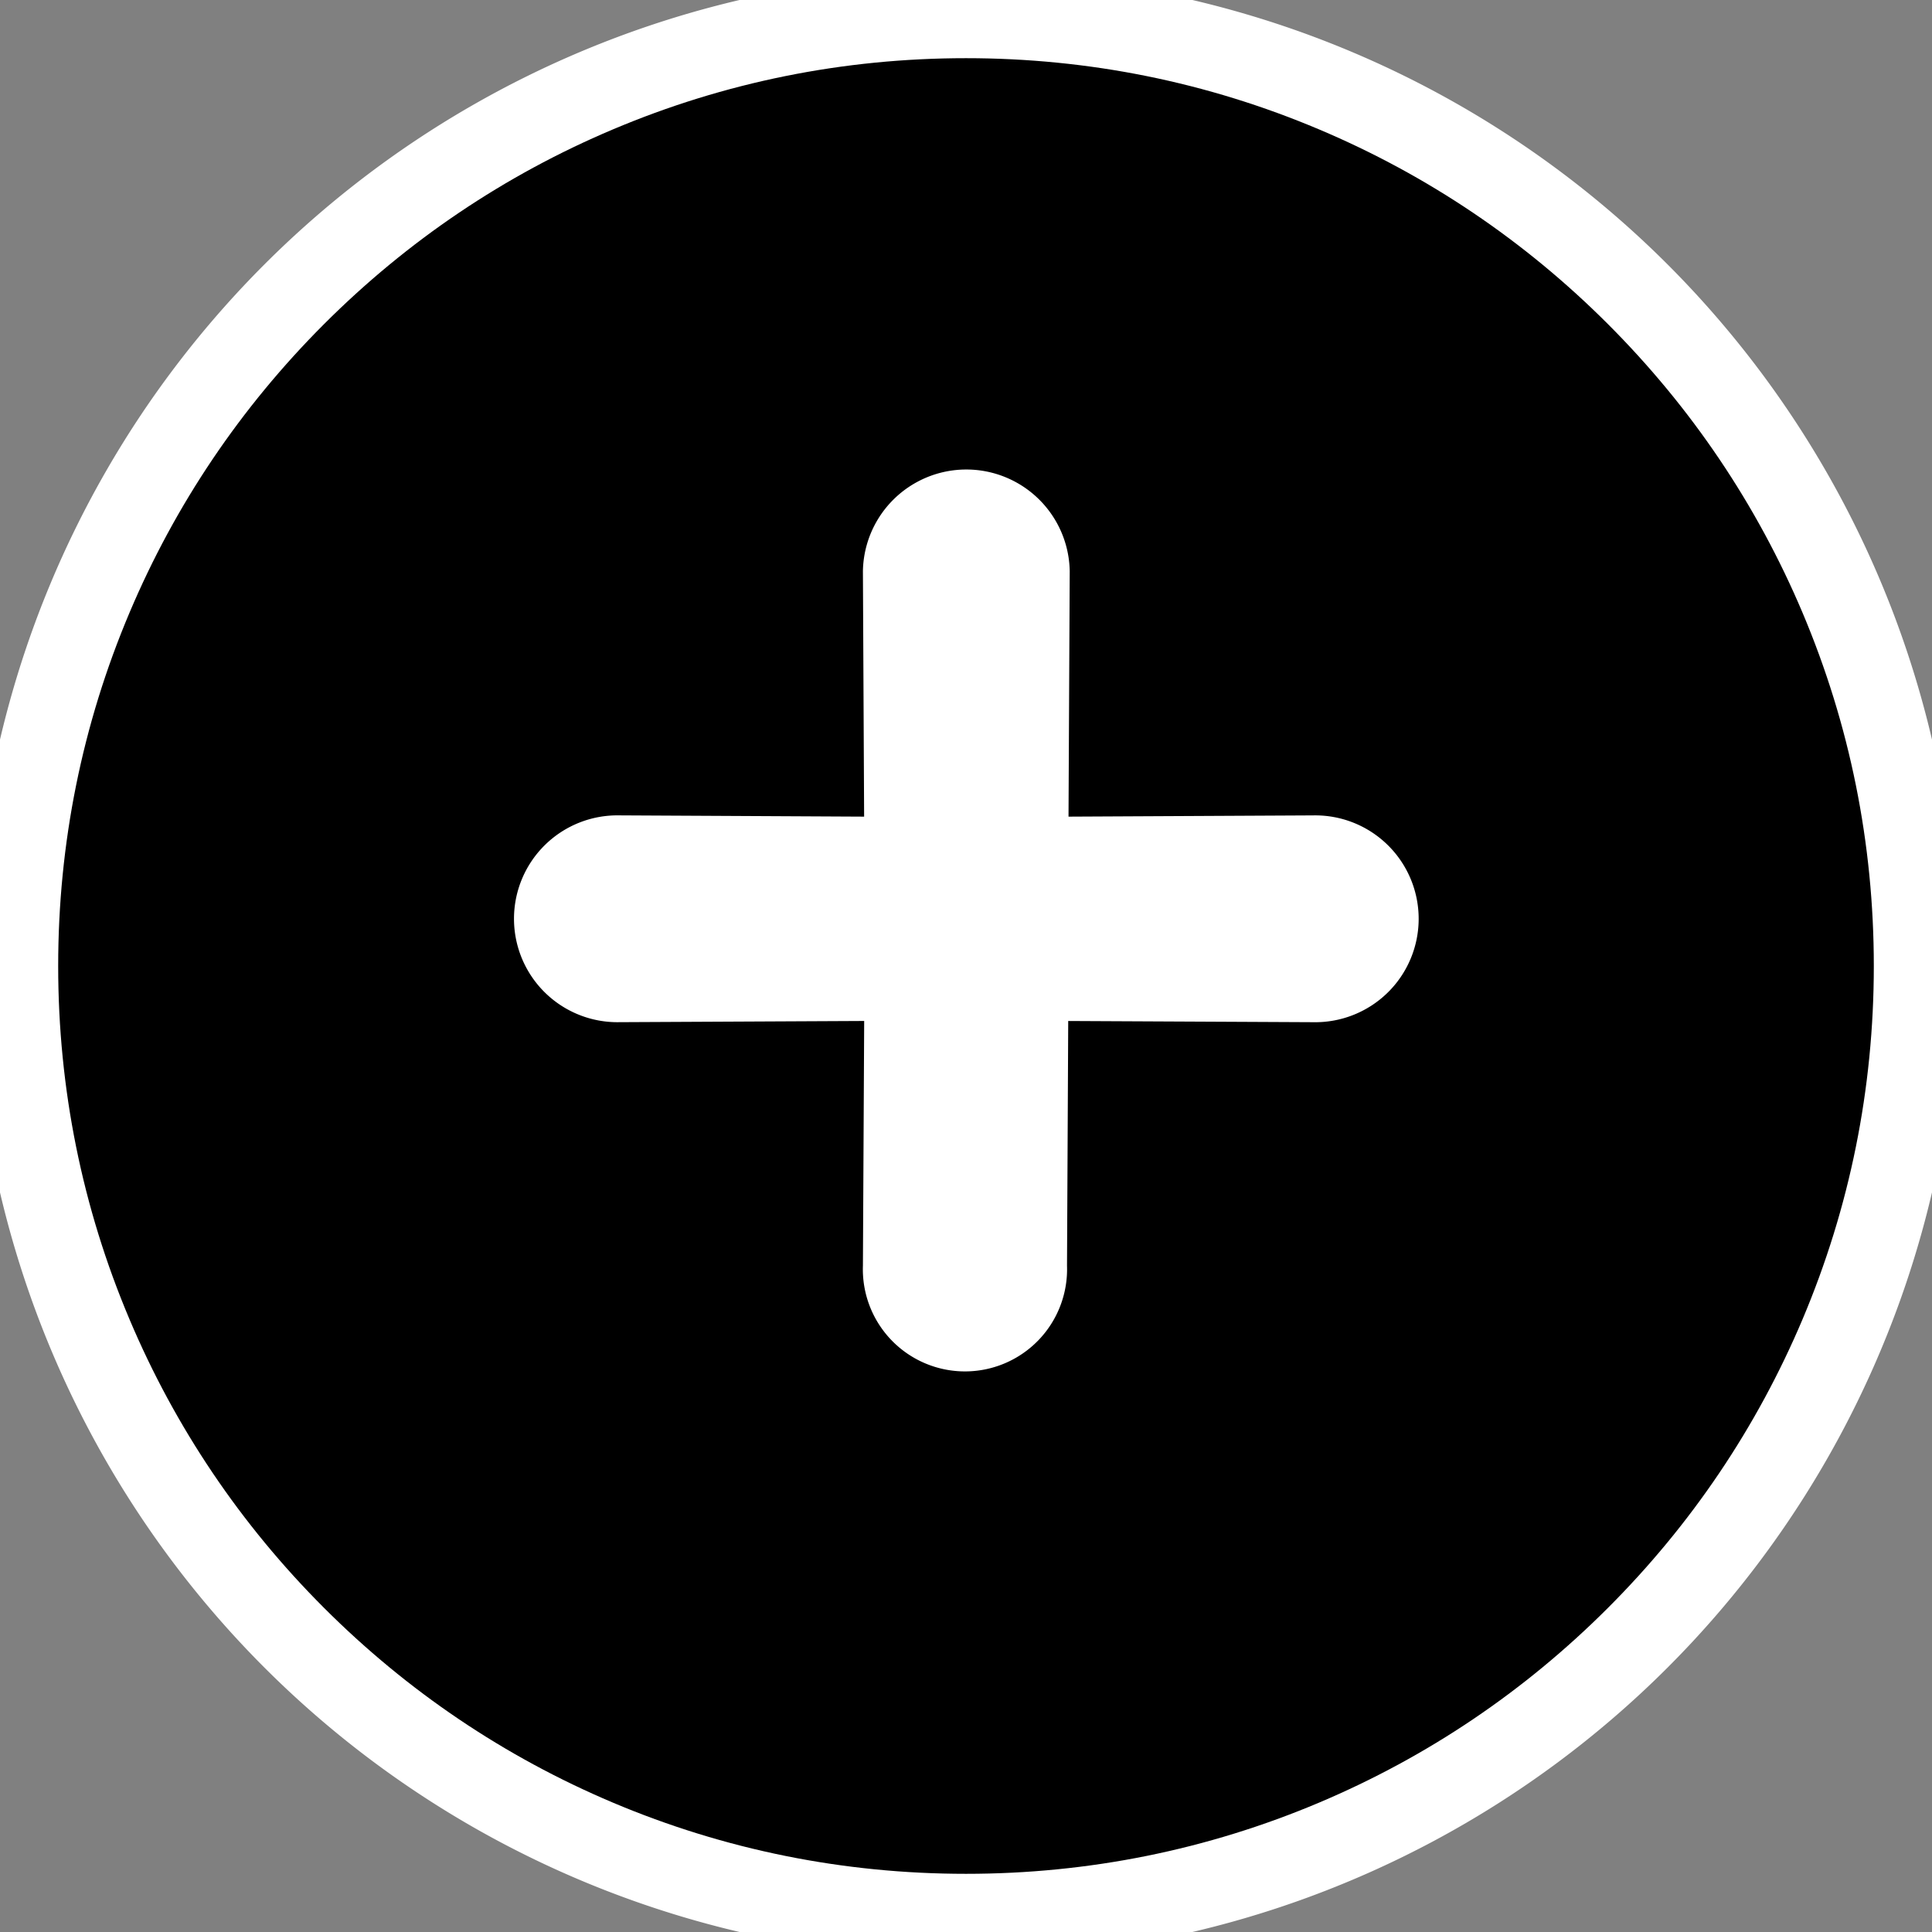 <svg id="plus_icon" data-name="Group 40550" xmlns="http://www.w3.org/2000/svg" width="66.412" height="66.412" viewBox="0 0 66.412 66.412" stroke="#fff" stroke-width="1.8">
  <rect x="0" y="0" width="66.412" height="66.412" fill="#808080" stroke="none"/>
  <g id="Path_108800" data-name="Path 108800" transform="translate(0 0)" fill="currentColor">
    <path d="M33.206,0A33.206,33.206,0,1,1,0,33.206,33.206,33.206,0,0,1,33.206,0Z" stroke="#fff" stroke-width="1.8"/>
    <path d="M 33.206 2 C 28.992 2 24.906 2.825 21.06 4.452 C 17.344 6.023 14.007 8.273 11.14 11.14 C 8.273 14.007 6.023 17.344 4.452 21.06 C 2.825 24.906 2 28.992 2 33.206 C 2 37.42 2.825 41.506 4.452 45.352 C 6.023 49.068 8.273 52.406 11.14 55.272 C 14.007 58.139 17.344 60.389 21.06 61.961 C 24.906 63.587 28.992 64.412 33.206 64.412 C 37.42 64.412 41.506 63.587 45.352 61.961 C 49.068 60.389 52.406 58.139 55.272 55.272 C 58.139 52.406 60.389 49.068 61.961 45.352 C 63.587 41.506 64.412 37.42 64.412 33.206 C 64.412 28.992 63.587 24.906 61.961 21.06 C 60.389 17.344 58.139 14.007 55.272 11.14 C 52.406 8.273 49.068 6.023 45.352 4.452 C 41.506 2.825 37.42 2 33.206 2 M 33.206 -7.62939453125e-06 C 51.545 -7.62939453125e-06 66.412 14.867 66.412 33.206 C 66.412 51.545 51.545 66.412 33.206 66.412 C 14.867 66.412 -7.62939453125e-06 51.545 -7.62939453125e-06 33.206 C -7.62939453125e-06 14.867 14.867 -7.62939453125e-06 33.206 -7.62939453125e-06 Z" stroke="none" fill="#fff"/>
  </g>
  <g id="_Icons_23_Close" data-name="_Icons / 23 Close" transform="translate(33.217 15.887) rotate(45)">
    <path id="_23_Close" data-name="23 Close" d="M21.354,17.732a2.61,2.61,0,1,1-3.688,3.688L11.1,14.786,4.532,21.419A2.655,2.655,0,1,1,.778,17.665L7.411,11.1.778,4.532A2.655,2.655,0,0,1,4.532.778L11.1,7.411,17.666.778A2.655,2.655,0,1,1,21.42,4.532L14.787,11.1Z" transform="translate(0 0)" fill="#fff"/>
  </g>
</svg>
